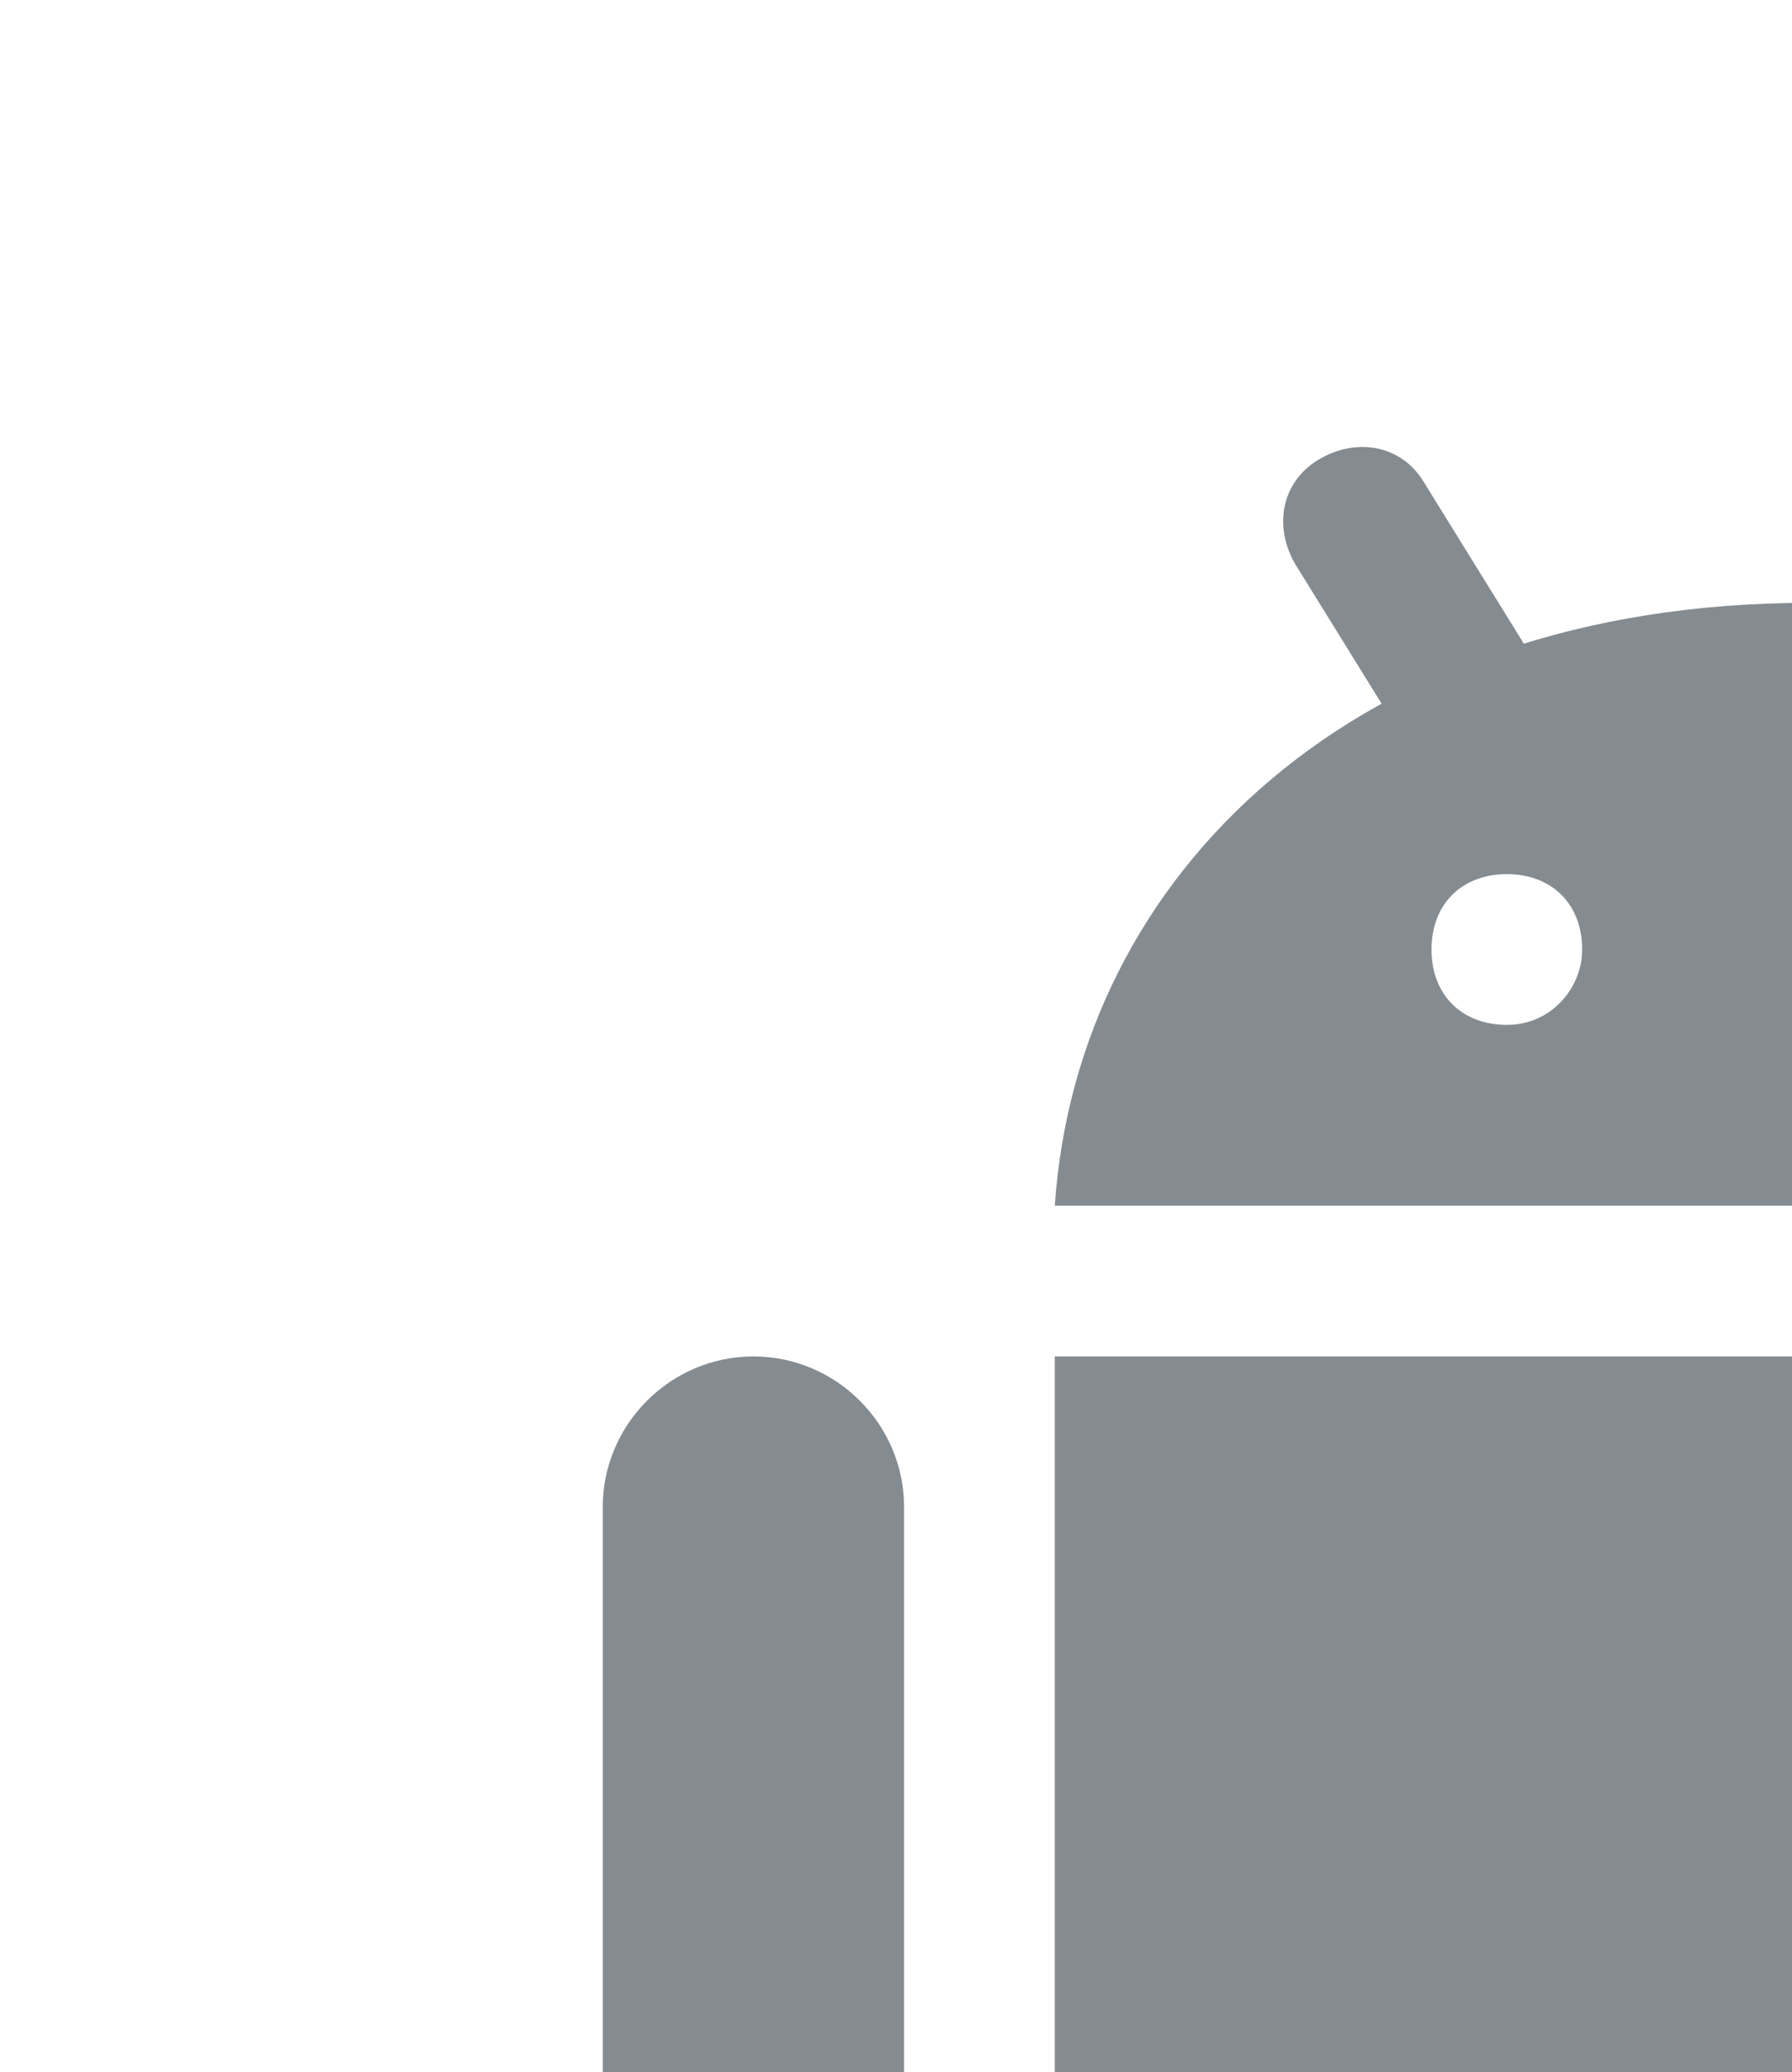 <?xml version="1.0" encoding="utf-8"?>
<!-- Generator: Adobe Illustrator 24.1.2, SVG Export Plug-In . SVG Version: 6.00 Build 0)  -->
<svg version="1.1" id="Layer_1" xmlns="http://www.w3.org/2000/svg" xmlns:xlink="http://www.w3.org/1999/xlink" x="0px" y="0px" width="47.57px" height="55px"
	 viewBox="0 0 47.57 55" style="enable-background:new 0 0 96 96;" xml:space="preserve">
<style type="text/css">
	.st0{fill:#858C91;}
</style>
<path class="st0" d="M24,58c0,2.2-1.8,4-4,4s-4-1.8-4-4V40c0-2.2,1.8-4,4-4s4,1.8,4,4V58z M80,58c0,2.2-1.8,4-4,4s-4-1.8-4-4V40
	c0-2.2,1.8-4,4-4s4,1.8,4,4V58z M44,80c0,2.2-1.8,4-4,4s-4-1.8-4-4V62c0-2.2,1.8-4,4-4s4,1.8,4,4V80z M60,80c0,2.2-1.8,4-4,4
	s-4-1.8-4-4V62c0-2.2,1.8-4,4-4s4,1.8,4,4V80z"/>
<path class="st0" d="M28,36v30c0,2.2,1.8,4,4,4h32c2.2,0,4-1.8,4-4V36H28z M48,16c-12,0-19.4,7.2-20,16h40C67.4,23.2,60,16,48,16z
	 M40,27.2c-1.2,0-2-0.8-2-2s0.8-2,2-2s2,0.8,2,2C42,26.2,41.2,27.2,40,27.2z M56,27.2c-1.2,0-2-0.8-2-2s0.8-2,2-2s2,0.8,2,2
	C58,26.2,57.2,27.2,56,27.2z"/>
<path class="st0" d="M56.6,21c-0.4,0-0.8-0.2-1.2-0.4c-1-0.6-1.2-1.8-0.6-2.8l3.4-5c0.6-1,1.8-1.2,2.8-0.6c1,0.6,1.2,1.8,0.6,2.8
	l-3.4,5C58,20.6,57.4,21,56.6,21z M38.6,20.2c-0.6,0-1.4-0.4-1.6-1L34.4,15c-0.6-1-0.4-2.2,0.6-2.8s2.2-0.4,2.8,0.6l2.6,4.2
	c0.6,1,0.4,2.2-0.6,2.8C39.4,20,39,20.2,38.6,20.2z"/>
</svg>
